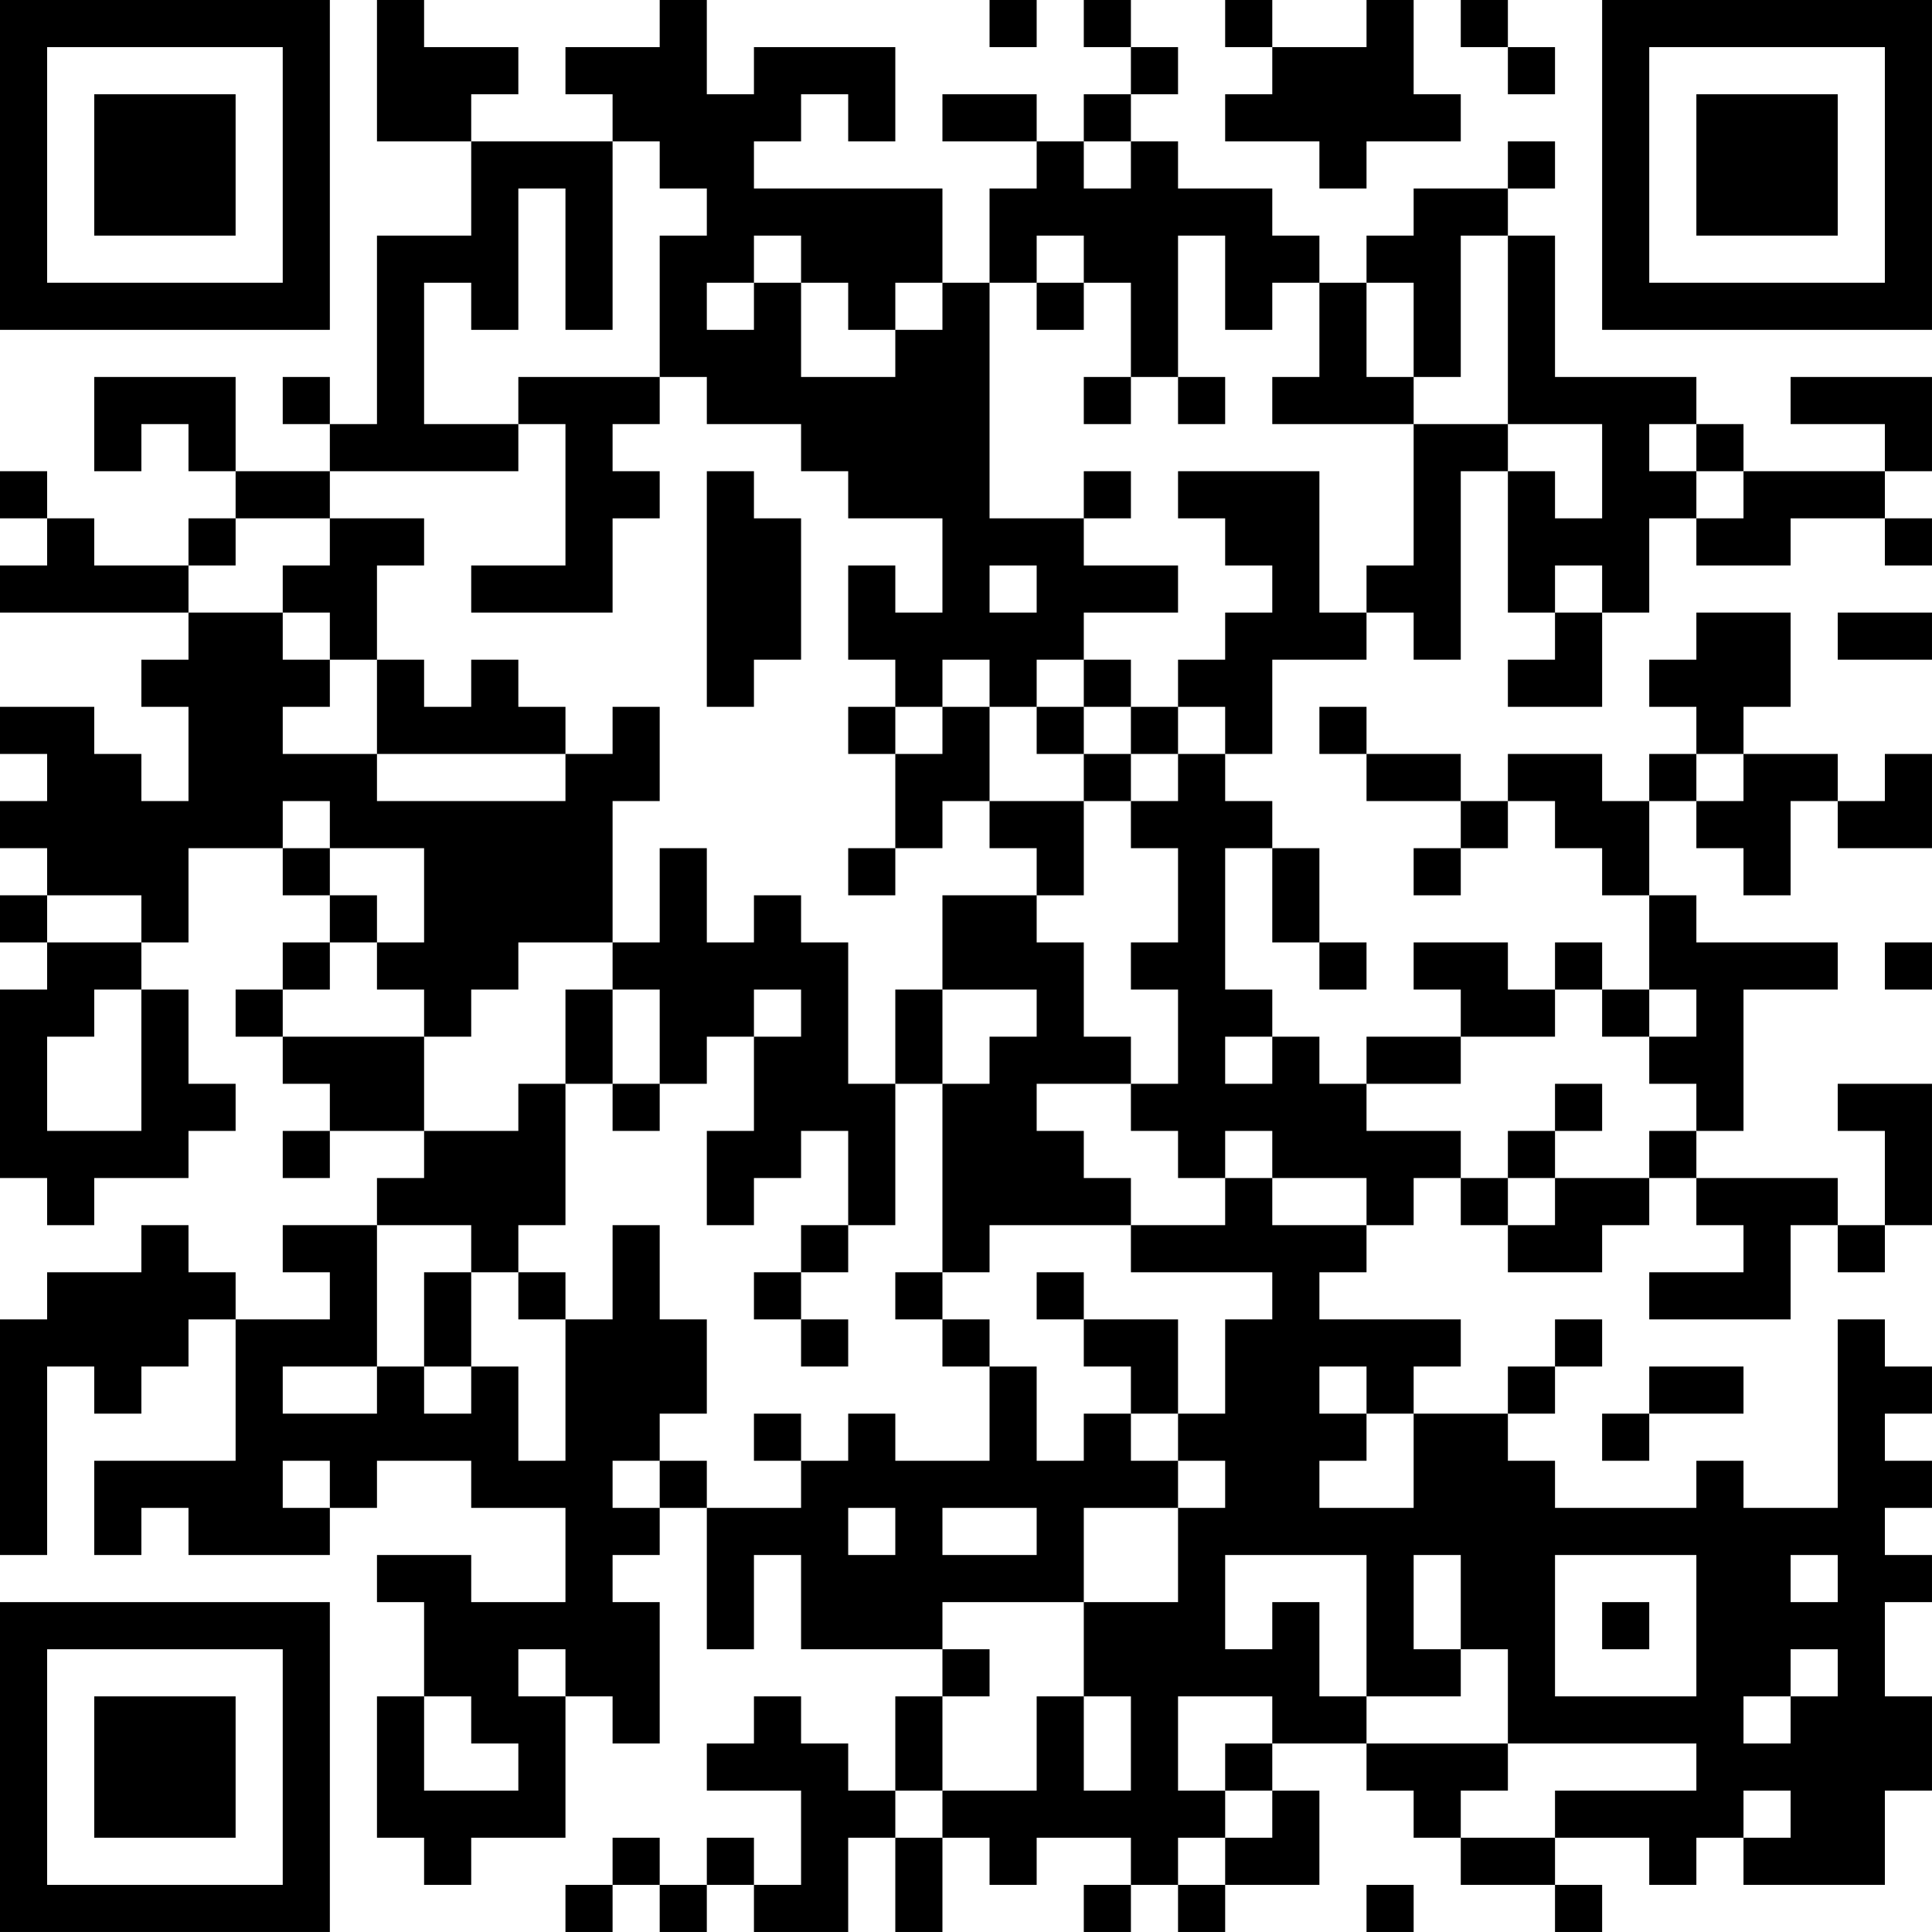 <?xml version="1.0" encoding="UTF-8"?>
<svg xmlns="http://www.w3.org/2000/svg" version="1.1" width="200" height="200" viewBox="0 0 200 200"><rect x="0" y="0" width="200" height="200" fill="#ffffff"/><g transform="scale(4.878)"><g transform="translate(0,0)"><path fill-rule="evenodd" d="M8 0L8 3L10 3L10 5L8 5L8 9L7 9L7 8L6 8L6 9L7 9L7 10L5 10L5 8L2 8L2 10L3 10L3 9L4 9L4 10L5 10L5 11L4 11L4 12L2 12L2 11L1 11L1 10L0 10L0 11L1 11L1 12L0 12L0 13L4 13L4 14L3 14L3 15L4 15L4 17L3 17L3 16L2 16L2 15L0 15L0 16L1 16L1 17L0 17L0 18L1 18L1 19L0 19L0 20L1 20L1 21L0 21L0 25L1 25L1 26L2 26L2 25L4 25L4 24L5 24L5 23L4 23L4 21L3 21L3 20L4 20L4 18L6 18L6 19L7 19L7 20L6 20L6 21L5 21L5 22L6 22L6 23L7 23L7 24L6 24L6 25L7 25L7 24L9 24L9 25L8 25L8 26L6 26L6 27L7 27L7 28L5 28L5 27L4 27L4 26L3 26L3 27L1 27L1 28L0 28L0 33L1 33L1 29L2 29L2 30L3 30L3 29L4 29L4 28L5 28L5 31L2 31L2 33L3 33L3 32L4 32L4 33L7 33L7 32L8 32L8 31L10 31L10 32L12 32L12 34L10 34L10 33L8 33L8 34L9 34L9 36L8 36L8 39L9 39L9 40L10 40L10 39L12 39L12 36L13 36L13 37L14 37L14 34L13 34L13 33L14 33L14 32L15 32L15 35L16 35L16 33L17 33L17 35L20 35L20 36L19 36L19 38L18 38L18 37L17 37L17 36L16 36L16 37L15 37L15 38L17 38L17 40L16 40L16 39L15 39L15 40L14 40L14 39L13 39L13 40L12 40L12 41L13 41L13 40L14 40L14 41L15 41L15 40L16 40L16 41L18 41L18 39L19 39L19 41L20 41L20 39L21 39L21 40L22 40L22 39L24 39L24 40L23 40L23 41L24 41L24 40L25 40L25 41L26 41L26 40L28 40L28 38L27 38L27 37L29 37L29 38L30 38L30 39L31 39L31 40L33 40L33 41L34 41L34 40L33 40L33 39L35 39L35 40L36 40L36 39L37 39L37 40L40 40L40 38L41 38L41 36L40 36L40 34L41 34L41 33L40 33L40 32L41 32L41 31L40 31L40 30L41 30L41 29L40 29L40 28L39 28L39 32L37 32L37 31L36 31L36 32L33 32L33 31L32 31L32 30L33 30L33 29L34 29L34 28L33 28L33 29L32 29L32 30L30 30L30 29L31 29L31 28L28 28L28 27L29 27L29 26L30 26L30 25L31 25L31 26L32 26L32 27L34 27L34 26L35 26L35 25L36 25L36 26L37 26L37 27L35 27L35 28L38 28L38 26L39 26L39 27L40 27L40 26L41 26L41 23L39 23L39 24L40 24L40 26L39 26L39 25L36 25L36 24L37 24L37 21L39 21L39 20L36 20L36 19L35 19L35 17L36 17L36 18L37 18L37 19L38 19L38 17L39 17L39 18L41 18L41 16L40 16L40 17L39 17L39 16L37 16L37 15L38 15L38 13L36 13L36 14L35 14L35 15L36 15L36 16L35 16L35 17L34 17L34 16L32 16L32 17L31 17L31 16L29 16L29 15L28 15L28 16L29 16L29 17L31 17L31 18L30 18L30 19L31 19L31 18L32 18L32 17L33 17L33 18L34 18L34 19L35 19L35 21L34 21L34 20L33 20L33 21L32 21L32 20L30 20L30 21L31 21L31 22L29 22L29 23L28 23L28 22L27 22L27 21L26 21L26 18L27 18L27 20L28 20L28 21L29 21L29 20L28 20L28 18L27 18L27 17L26 17L26 16L27 16L27 14L29 14L29 13L30 13L30 14L31 14L31 10L32 10L32 13L33 13L33 14L32 14L32 15L34 15L34 13L35 13L35 11L36 11L36 12L38 12L38 11L40 11L40 12L41 12L41 11L40 11L40 10L41 10L41 8L38 8L38 9L40 9L40 10L37 10L37 9L36 9L36 8L33 8L33 5L32 5L32 4L33 4L33 3L32 3L32 4L30 4L30 5L29 5L29 6L28 6L28 5L27 5L27 4L25 4L25 3L24 3L24 2L25 2L25 1L24 1L24 0L23 0L23 1L24 1L24 2L23 2L23 3L22 3L22 2L20 2L20 3L22 3L22 4L21 4L21 6L20 6L20 4L16 4L16 3L17 3L17 2L18 2L18 3L19 3L19 1L16 1L16 2L15 2L15 0L14 0L14 1L12 1L12 2L13 2L13 3L10 3L10 2L11 2L11 1L9 1L9 0ZM21 0L21 1L22 1L22 0ZM26 0L26 1L27 1L27 2L26 2L26 3L28 3L28 4L29 4L29 3L31 3L31 2L30 2L30 0L29 0L29 1L27 1L27 0ZM31 0L31 1L32 1L32 2L33 2L33 1L32 1L32 0ZM13 3L13 7L12 7L12 4L11 4L11 7L10 7L10 6L9 6L9 9L11 9L11 10L7 10L7 11L5 11L5 12L4 12L4 13L6 13L6 14L7 14L7 15L6 15L6 16L8 16L8 17L12 17L12 16L13 16L13 15L14 15L14 17L13 17L13 20L11 20L11 21L10 21L10 22L9 22L9 21L8 21L8 20L9 20L9 18L7 18L7 17L6 17L6 18L7 18L7 19L8 19L8 20L7 20L7 21L6 21L6 22L9 22L9 24L11 24L11 23L12 23L12 26L11 26L11 27L10 27L10 26L8 26L8 29L6 29L6 30L8 30L8 29L9 29L9 30L10 30L10 29L11 29L11 31L12 31L12 28L13 28L13 26L14 26L14 28L15 28L15 30L14 30L14 31L13 31L13 32L14 32L14 31L15 31L15 32L17 32L17 31L18 31L18 30L19 30L19 31L21 31L21 29L22 29L22 31L23 31L23 30L24 30L24 31L25 31L25 32L23 32L23 34L20 34L20 35L21 35L21 36L20 36L20 38L19 38L19 39L20 39L20 38L22 38L22 36L23 36L23 38L24 38L24 36L23 36L23 34L25 34L25 32L26 32L26 31L25 31L25 30L26 30L26 28L27 28L27 27L24 27L24 26L26 26L26 25L27 25L27 26L29 26L29 25L27 25L27 24L26 24L26 25L25 25L25 24L24 24L24 23L25 23L25 21L24 21L24 20L25 20L25 18L24 18L24 17L25 17L25 16L26 16L26 15L25 15L25 14L26 14L26 13L27 13L27 12L26 12L26 11L25 11L25 10L28 10L28 13L29 13L29 12L30 12L30 9L32 9L32 10L33 10L33 11L34 11L34 9L32 9L32 5L31 5L31 8L30 8L30 6L29 6L29 8L30 8L30 9L27 9L27 8L28 8L28 6L27 6L27 7L26 7L26 5L25 5L25 8L24 8L24 6L23 6L23 5L22 5L22 6L21 6L21 11L23 11L23 12L25 12L25 13L23 13L23 14L22 14L22 15L21 15L21 14L20 14L20 15L19 15L19 14L18 14L18 12L19 12L19 13L20 13L20 11L18 11L18 10L17 10L17 9L15 9L15 8L14 8L14 5L15 5L15 4L14 4L14 3ZM23 3L23 4L24 4L24 3ZM16 5L16 6L15 6L15 7L16 7L16 6L17 6L17 8L19 8L19 7L20 7L20 6L19 6L19 7L18 7L18 6L17 6L17 5ZM22 6L22 7L23 7L23 6ZM11 8L11 9L12 9L12 12L10 12L10 13L13 13L13 11L14 11L14 10L13 10L13 9L14 9L14 8ZM23 8L23 9L24 9L24 8ZM25 8L25 9L26 9L26 8ZM35 9L35 10L36 10L36 11L37 11L37 10L36 10L36 9ZM15 10L15 15L16 15L16 14L17 14L17 11L16 11L16 10ZM23 10L23 11L24 11L24 10ZM7 11L7 12L6 12L6 13L7 13L7 14L8 14L8 16L12 16L12 15L11 15L11 14L10 14L10 15L9 15L9 14L8 14L8 12L9 12L9 11ZM21 12L21 13L22 13L22 12ZM33 12L33 13L34 13L34 12ZM39 13L39 14L41 14L41 13ZM23 14L23 15L22 15L22 16L23 16L23 17L21 17L21 15L20 15L20 16L19 16L19 15L18 15L18 16L19 16L19 18L18 18L18 19L19 19L19 18L20 18L20 17L21 17L21 18L22 18L22 19L20 19L20 21L19 21L19 23L18 23L18 20L17 20L17 19L16 19L16 20L15 20L15 18L14 18L14 20L13 20L13 21L12 21L12 23L13 23L13 24L14 24L14 23L15 23L15 22L16 22L16 24L15 24L15 26L16 26L16 25L17 25L17 24L18 24L18 26L17 26L17 27L16 27L16 28L17 28L17 29L18 29L18 28L17 28L17 27L18 27L18 26L19 26L19 23L20 23L20 27L19 27L19 28L20 28L20 29L21 29L21 28L20 28L20 27L21 27L21 26L24 26L24 25L23 25L23 24L22 24L22 23L24 23L24 22L23 22L23 20L22 20L22 19L23 19L23 17L24 17L24 16L25 16L25 15L24 15L24 14ZM23 15L23 16L24 16L24 15ZM36 16L36 17L37 17L37 16ZM1 19L1 20L3 20L3 19ZM40 20L40 21L41 21L41 20ZM2 21L2 22L1 22L1 24L3 24L3 21ZM13 21L13 23L14 23L14 21ZM16 21L16 22L17 22L17 21ZM20 21L20 23L21 23L21 22L22 22L22 21ZM33 21L33 22L31 22L31 23L29 23L29 24L31 24L31 25L32 25L32 26L33 26L33 25L35 25L35 24L36 24L36 23L35 23L35 22L36 22L36 21L35 21L35 22L34 22L34 21ZM26 22L26 23L27 23L27 22ZM33 23L33 24L32 24L32 25L33 25L33 24L34 24L34 23ZM9 27L9 29L10 29L10 27ZM11 27L11 28L12 28L12 27ZM22 27L22 28L23 28L23 29L24 29L24 30L25 30L25 28L23 28L23 27ZM28 29L28 30L29 30L29 31L28 31L28 32L30 32L30 30L29 30L29 29ZM35 29L35 30L34 30L34 31L35 31L35 30L37 30L37 29ZM16 30L16 31L17 31L17 30ZM6 31L6 32L7 32L7 31ZM18 32L18 33L19 33L19 32ZM20 32L20 33L22 33L22 32ZM26 33L26 35L27 35L27 34L28 34L28 36L29 36L29 37L32 37L32 38L31 38L31 39L33 39L33 38L36 38L36 37L32 37L32 35L31 35L31 33L30 33L30 35L31 35L31 36L29 36L29 33ZM33 33L33 36L36 36L36 33ZM38 33L38 34L39 34L39 33ZM34 34L34 35L35 35L35 34ZM11 35L11 36L12 36L12 35ZM38 35L38 36L37 36L37 37L38 37L38 36L39 36L39 35ZM9 36L9 38L11 38L11 37L10 37L10 36ZM25 36L25 38L26 38L26 39L25 39L25 40L26 40L26 39L27 39L27 38L26 38L26 37L27 37L27 36ZM37 38L37 39L38 39L38 38ZM29 40L29 41L30 41L30 40ZM0 0L0 7L7 7L7 0ZM1 1L1 6L6 6L6 1ZM2 2L2 5L5 5L5 2ZM34 0L34 7L41 7L41 0ZM35 1L35 6L40 6L40 1ZM36 2L36 5L39 5L39 2ZM0 34L0 41L7 41L7 34ZM1 35L1 40L6 40L6 35ZM2 36L2 39L5 39L5 36Z" fill="#000000"/></g></g></svg>
